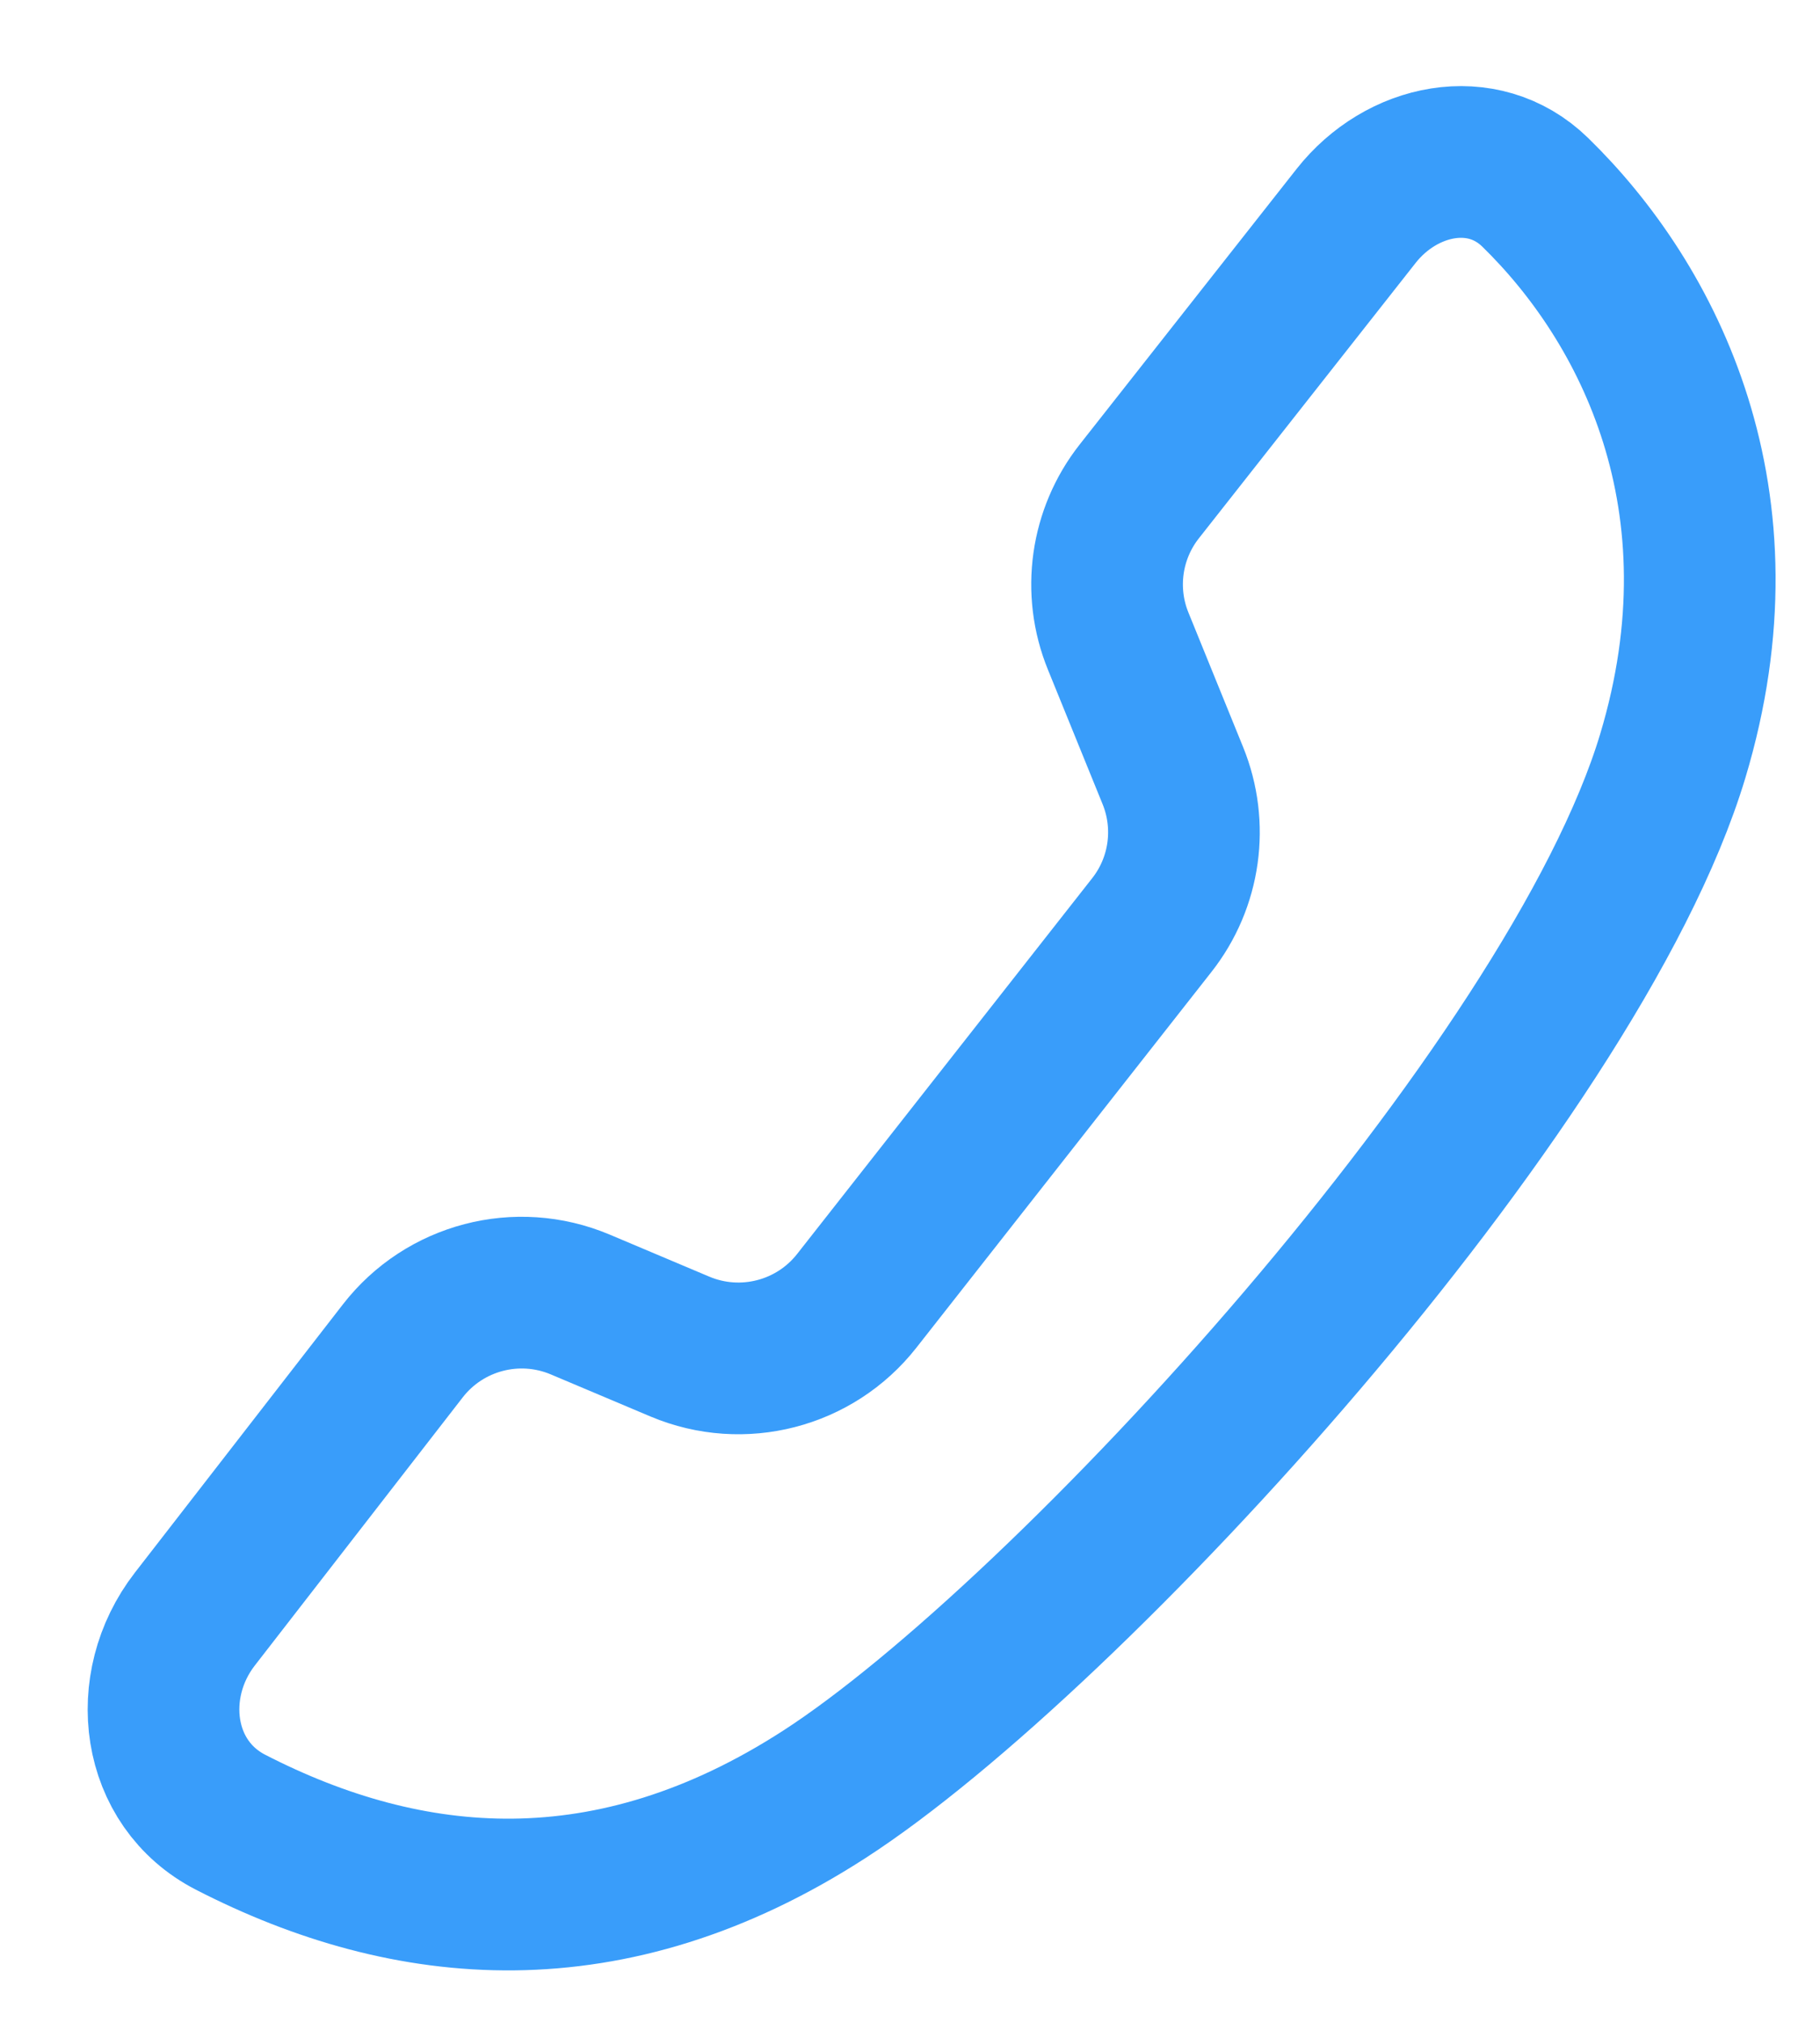 <svg width="18" height="20" viewBox="0 0 18 20" fill="none" xmlns="http://www.w3.org/2000/svg">
<path d="M11.391 9.147L8.473 12.862C8.059 13.389 7.343 13.574 6.725 13.314L5.737 12.897C5.116 12.636 4.397 12.824 3.984 13.356L1.927 16.008C1.416 16.667 1.539 17.636 2.281 18.017C4.038 18.92 6.033 19.111 8.154 17.74C10.549 16.192 15.559 10.747 16.544 7.474C17.304 4.948 16.311 3 15.182 1.9C14.664 1.396 13.859 1.567 13.412 2.135L11.268 4.858C10.937 5.278 10.857 5.844 11.059 6.339L11.599 7.667C11.801 8.162 11.722 8.727 11.391 9.147Z" stroke="#399DFA" stroke-width="1.5"/>
</svg>
